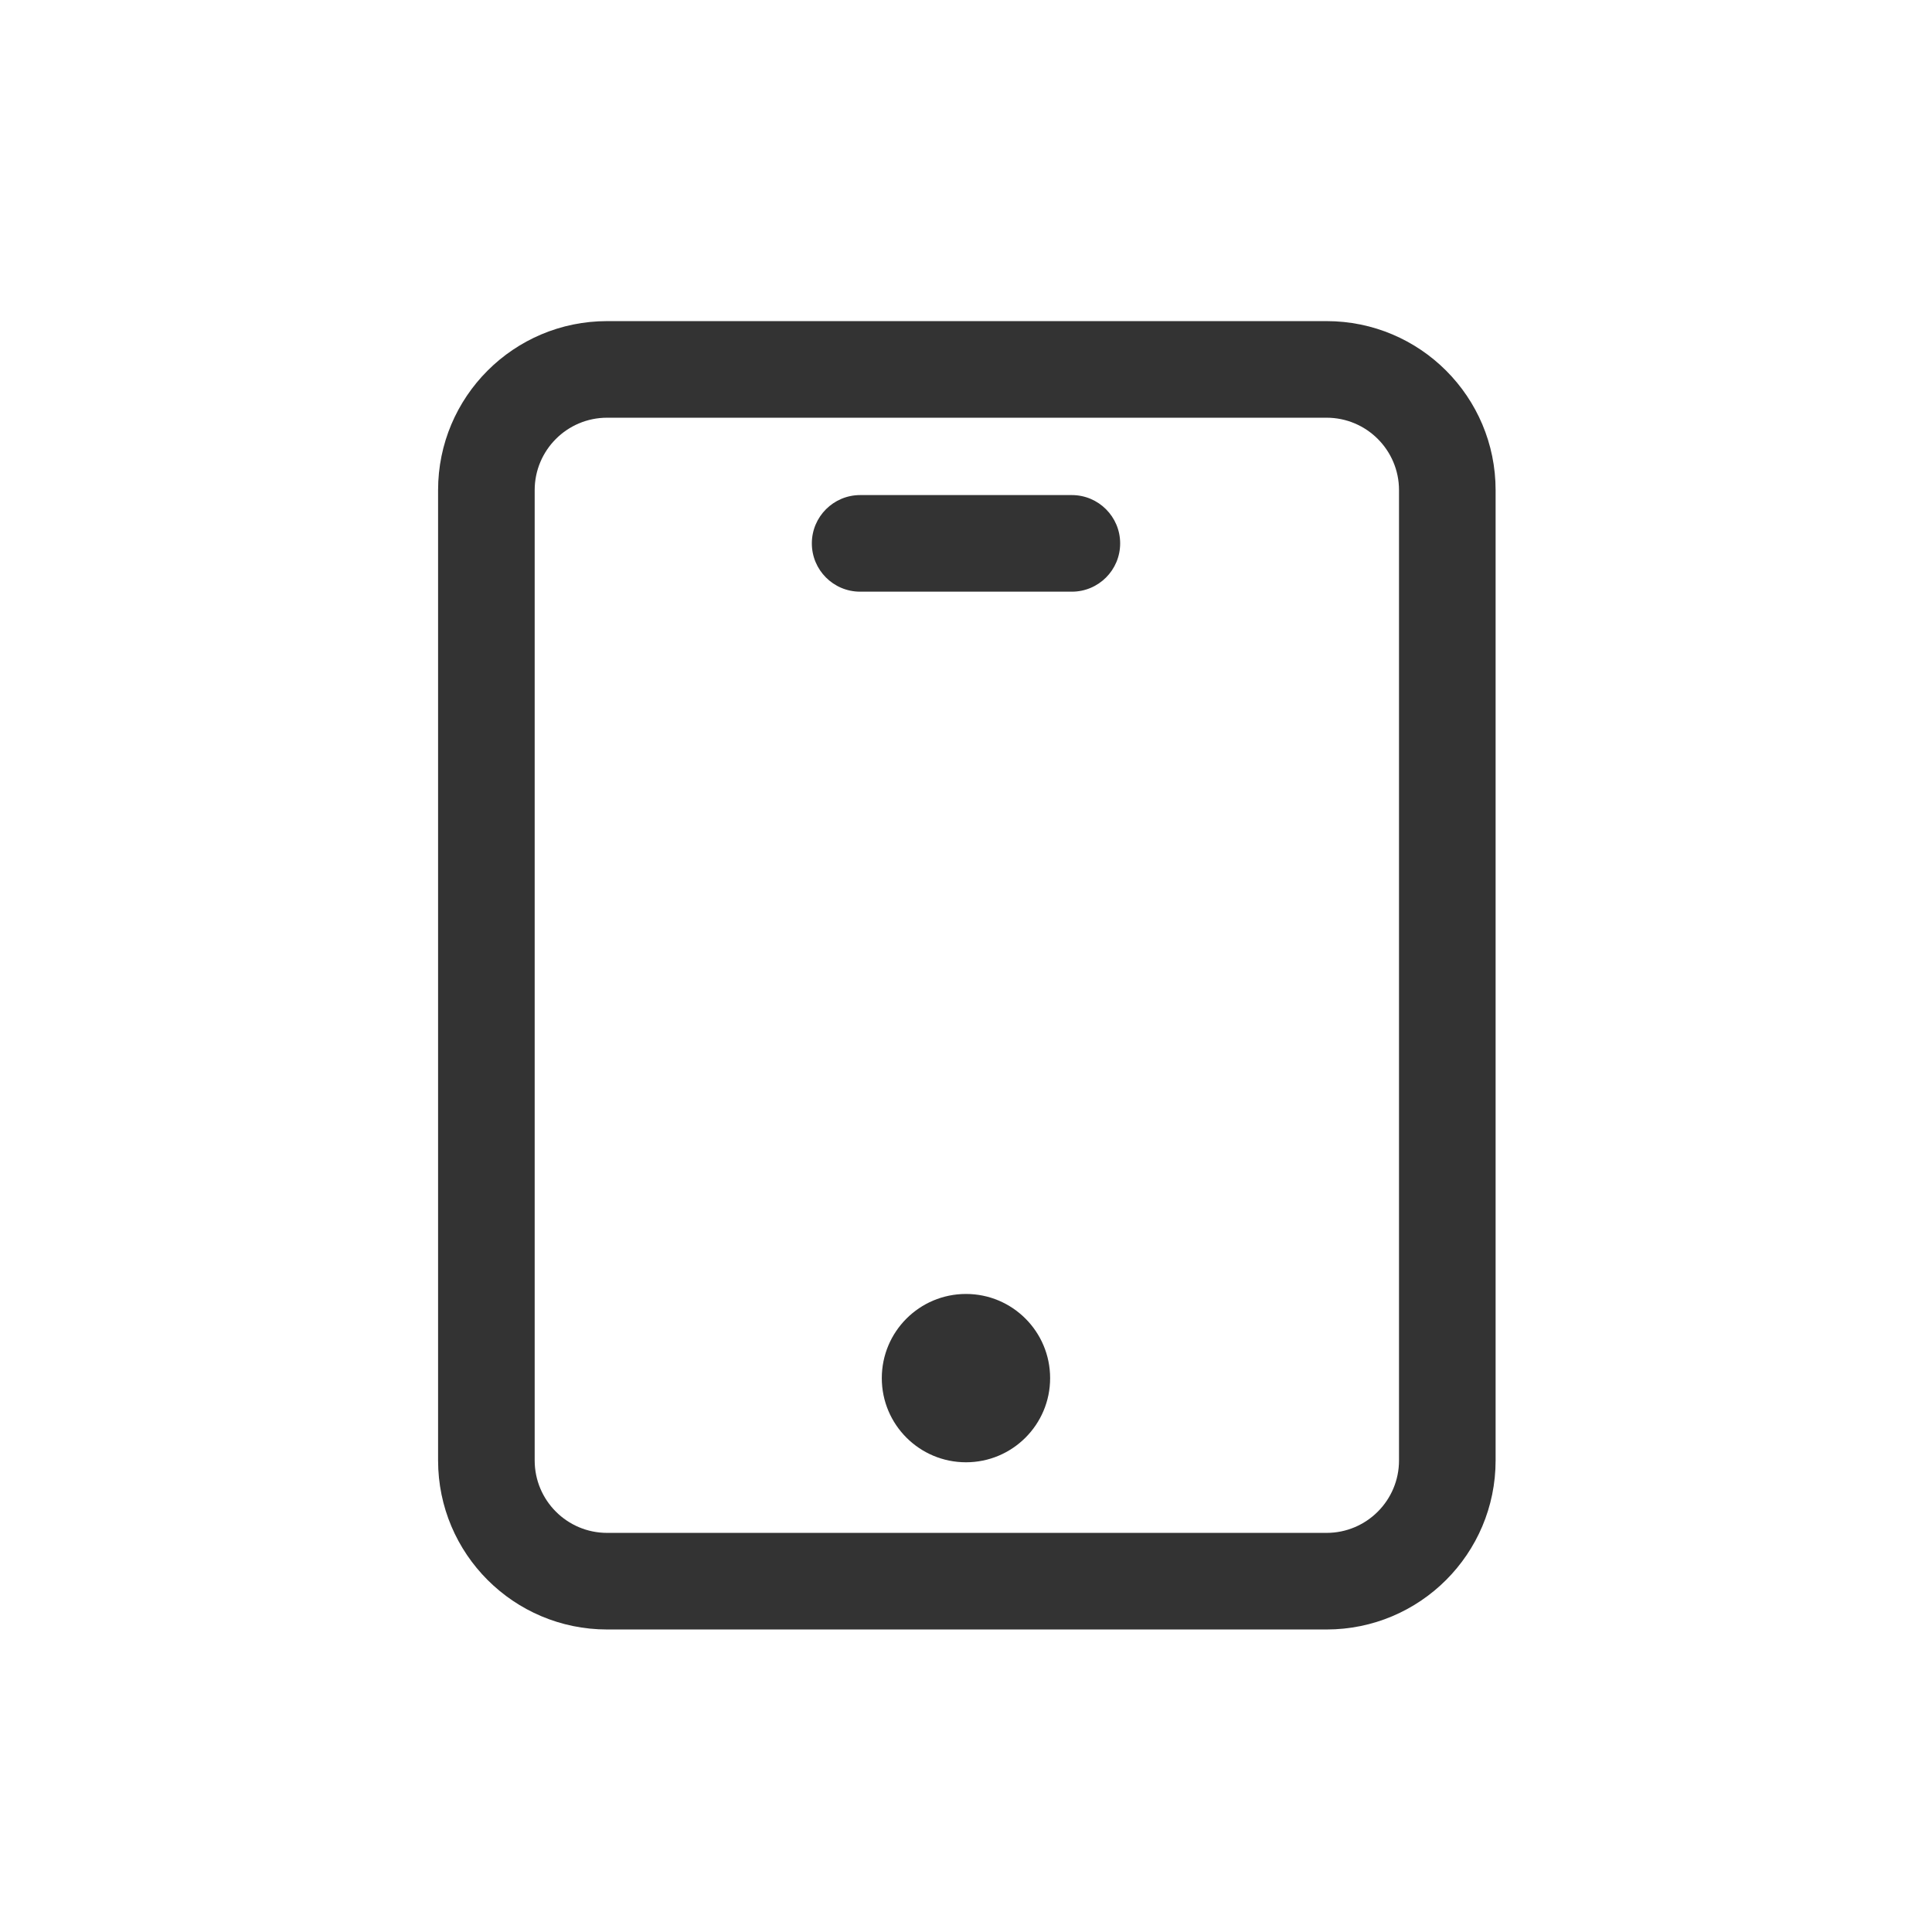 <svg width="24" height="24" viewBox="0 0 24 24" fill="none" xmlns="http://www.w3.org/2000/svg">
<path d="M10.085 6.75C10.085 6.419 10.354 6.15 10.685 6.15H13.315C13.646 6.15 13.915 6.419 13.915 6.75C13.915 7.082 13.646 7.35 13.315 7.35H10.685C10.354 7.35 10.085 7.082 10.085 6.75Z" fill="#333333"/>
<path d="M13.045 17.12C13.045 17.697 12.577 18.165 12 18.165C11.422 18.165 10.954 17.697 10.954 17.12C10.954 16.542 11.422 16.074 12 16.074C12.577 16.074 13.045 16.542 13.045 17.12Z" fill="#333333"/>
<path fill-rule="evenodd" clip-rule="evenodd" d="M5.442 6.089C5.442 4.929 6.382 3.989 7.542 3.989H16.479C17.639 3.989 18.579 4.929 18.579 6.089V18.142C18.579 19.302 17.639 20.242 16.479 20.242H7.542C6.382 20.242 5.442 19.302 5.442 18.142V6.089ZM7.542 5.189C7.045 5.189 6.642 5.592 6.642 6.089V18.142C6.642 18.639 7.045 19.042 7.542 19.042H16.479C16.976 19.042 17.379 18.639 17.379 18.142V6.089C17.379 5.592 16.976 5.189 16.479 5.189H7.542Z" fill="#333333"/>
</svg>
